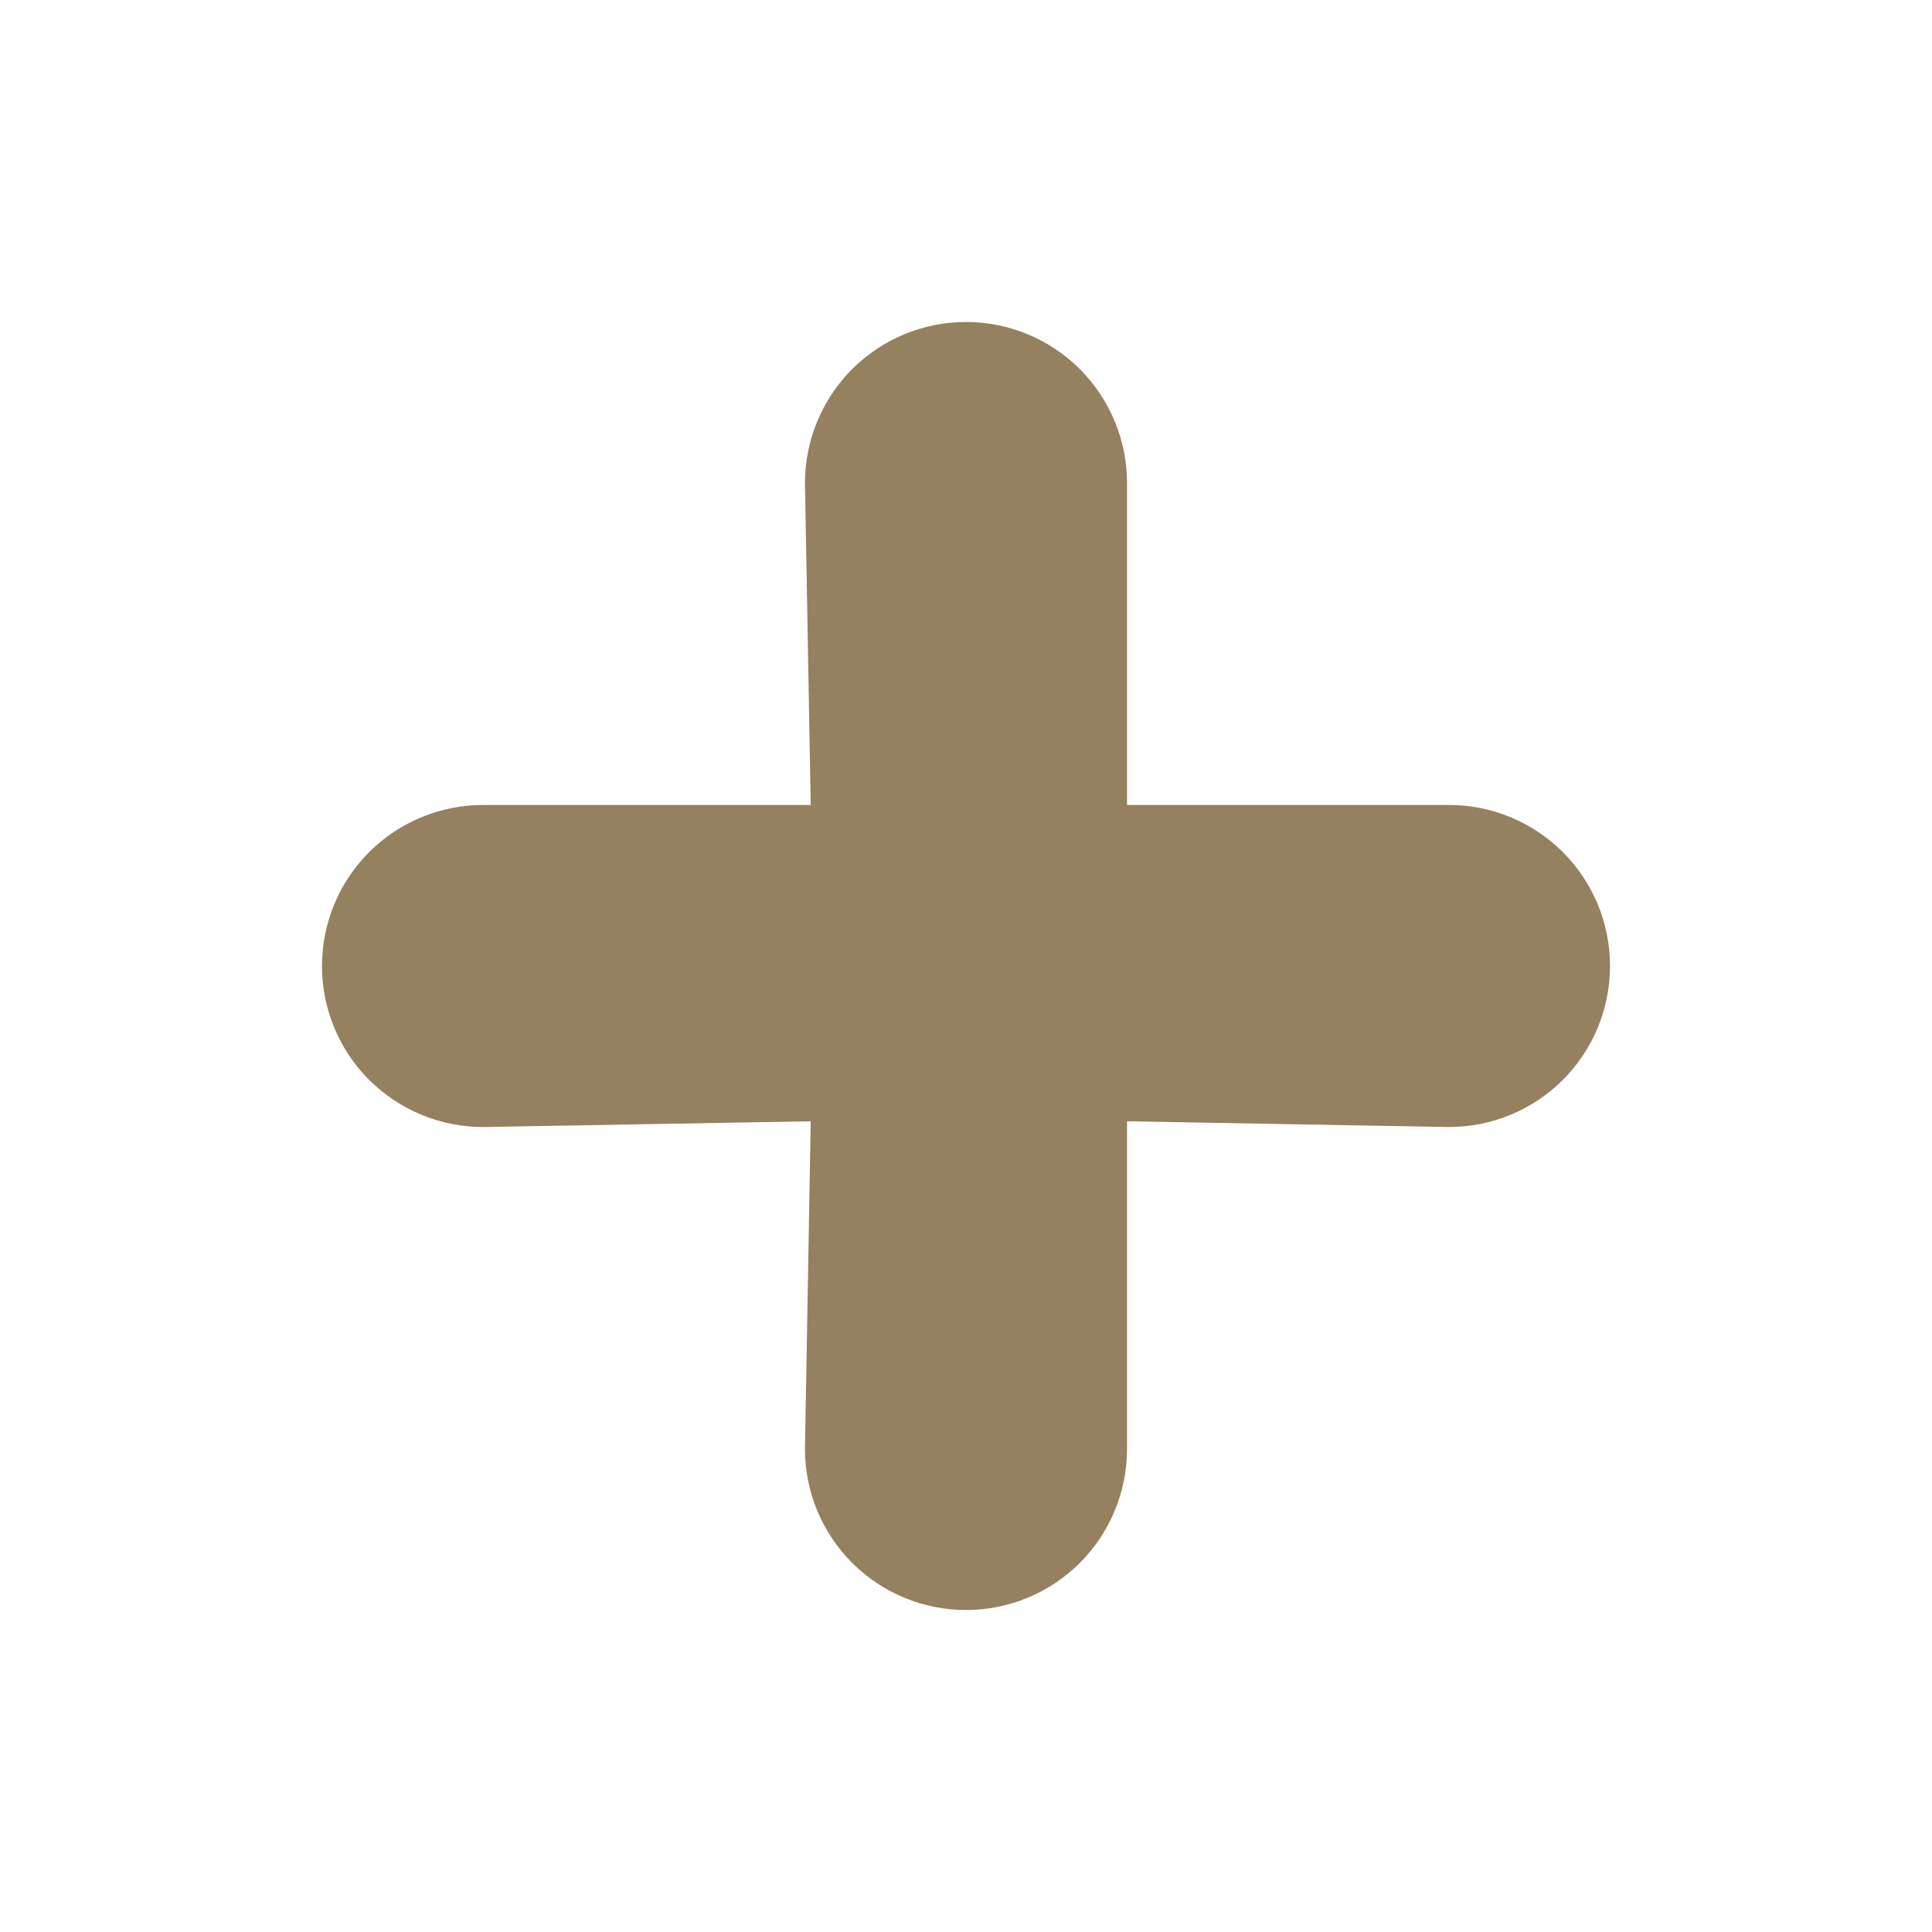 <svg width="32" height="32" viewBox="0 0 32 32" fill="none" xmlns="http://www.w3.org/2000/svg">
<path d="M24 13.333H18.667V8C18.667 7.293 18.386 6.615 17.886 6.114C17.386 5.614 16.707 5.333 16 5.333C15.293 5.333 14.614 5.614 14.114 6.114C13.614 6.615 13.333 7.293 13.333 8L13.428 13.333H8C7.293 13.333 6.615 13.614 6.114 14.114C5.614 14.614 5.333 15.293 5.333 16C5.333 16.707 5.614 17.386 6.114 17.886C6.615 18.386 7.293 18.667 8 18.667L13.428 18.572L13.333 24C13.333 24.707 13.614 25.386 14.114 25.886C14.614 26.386 15.293 26.667 16 26.667C16.707 26.667 17.386 26.386 17.886 25.886C18.386 25.386 18.667 24.707 18.667 24V18.572L24 18.667C24.707 18.667 25.386 18.386 25.886 17.886C26.386 17.386 26.667 16.707 26.667 16C26.667 15.293 26.386 14.614 25.886 14.114C25.386 13.614 24.707 13.333 24 13.333Z" fill="#958060"/>
</svg>
